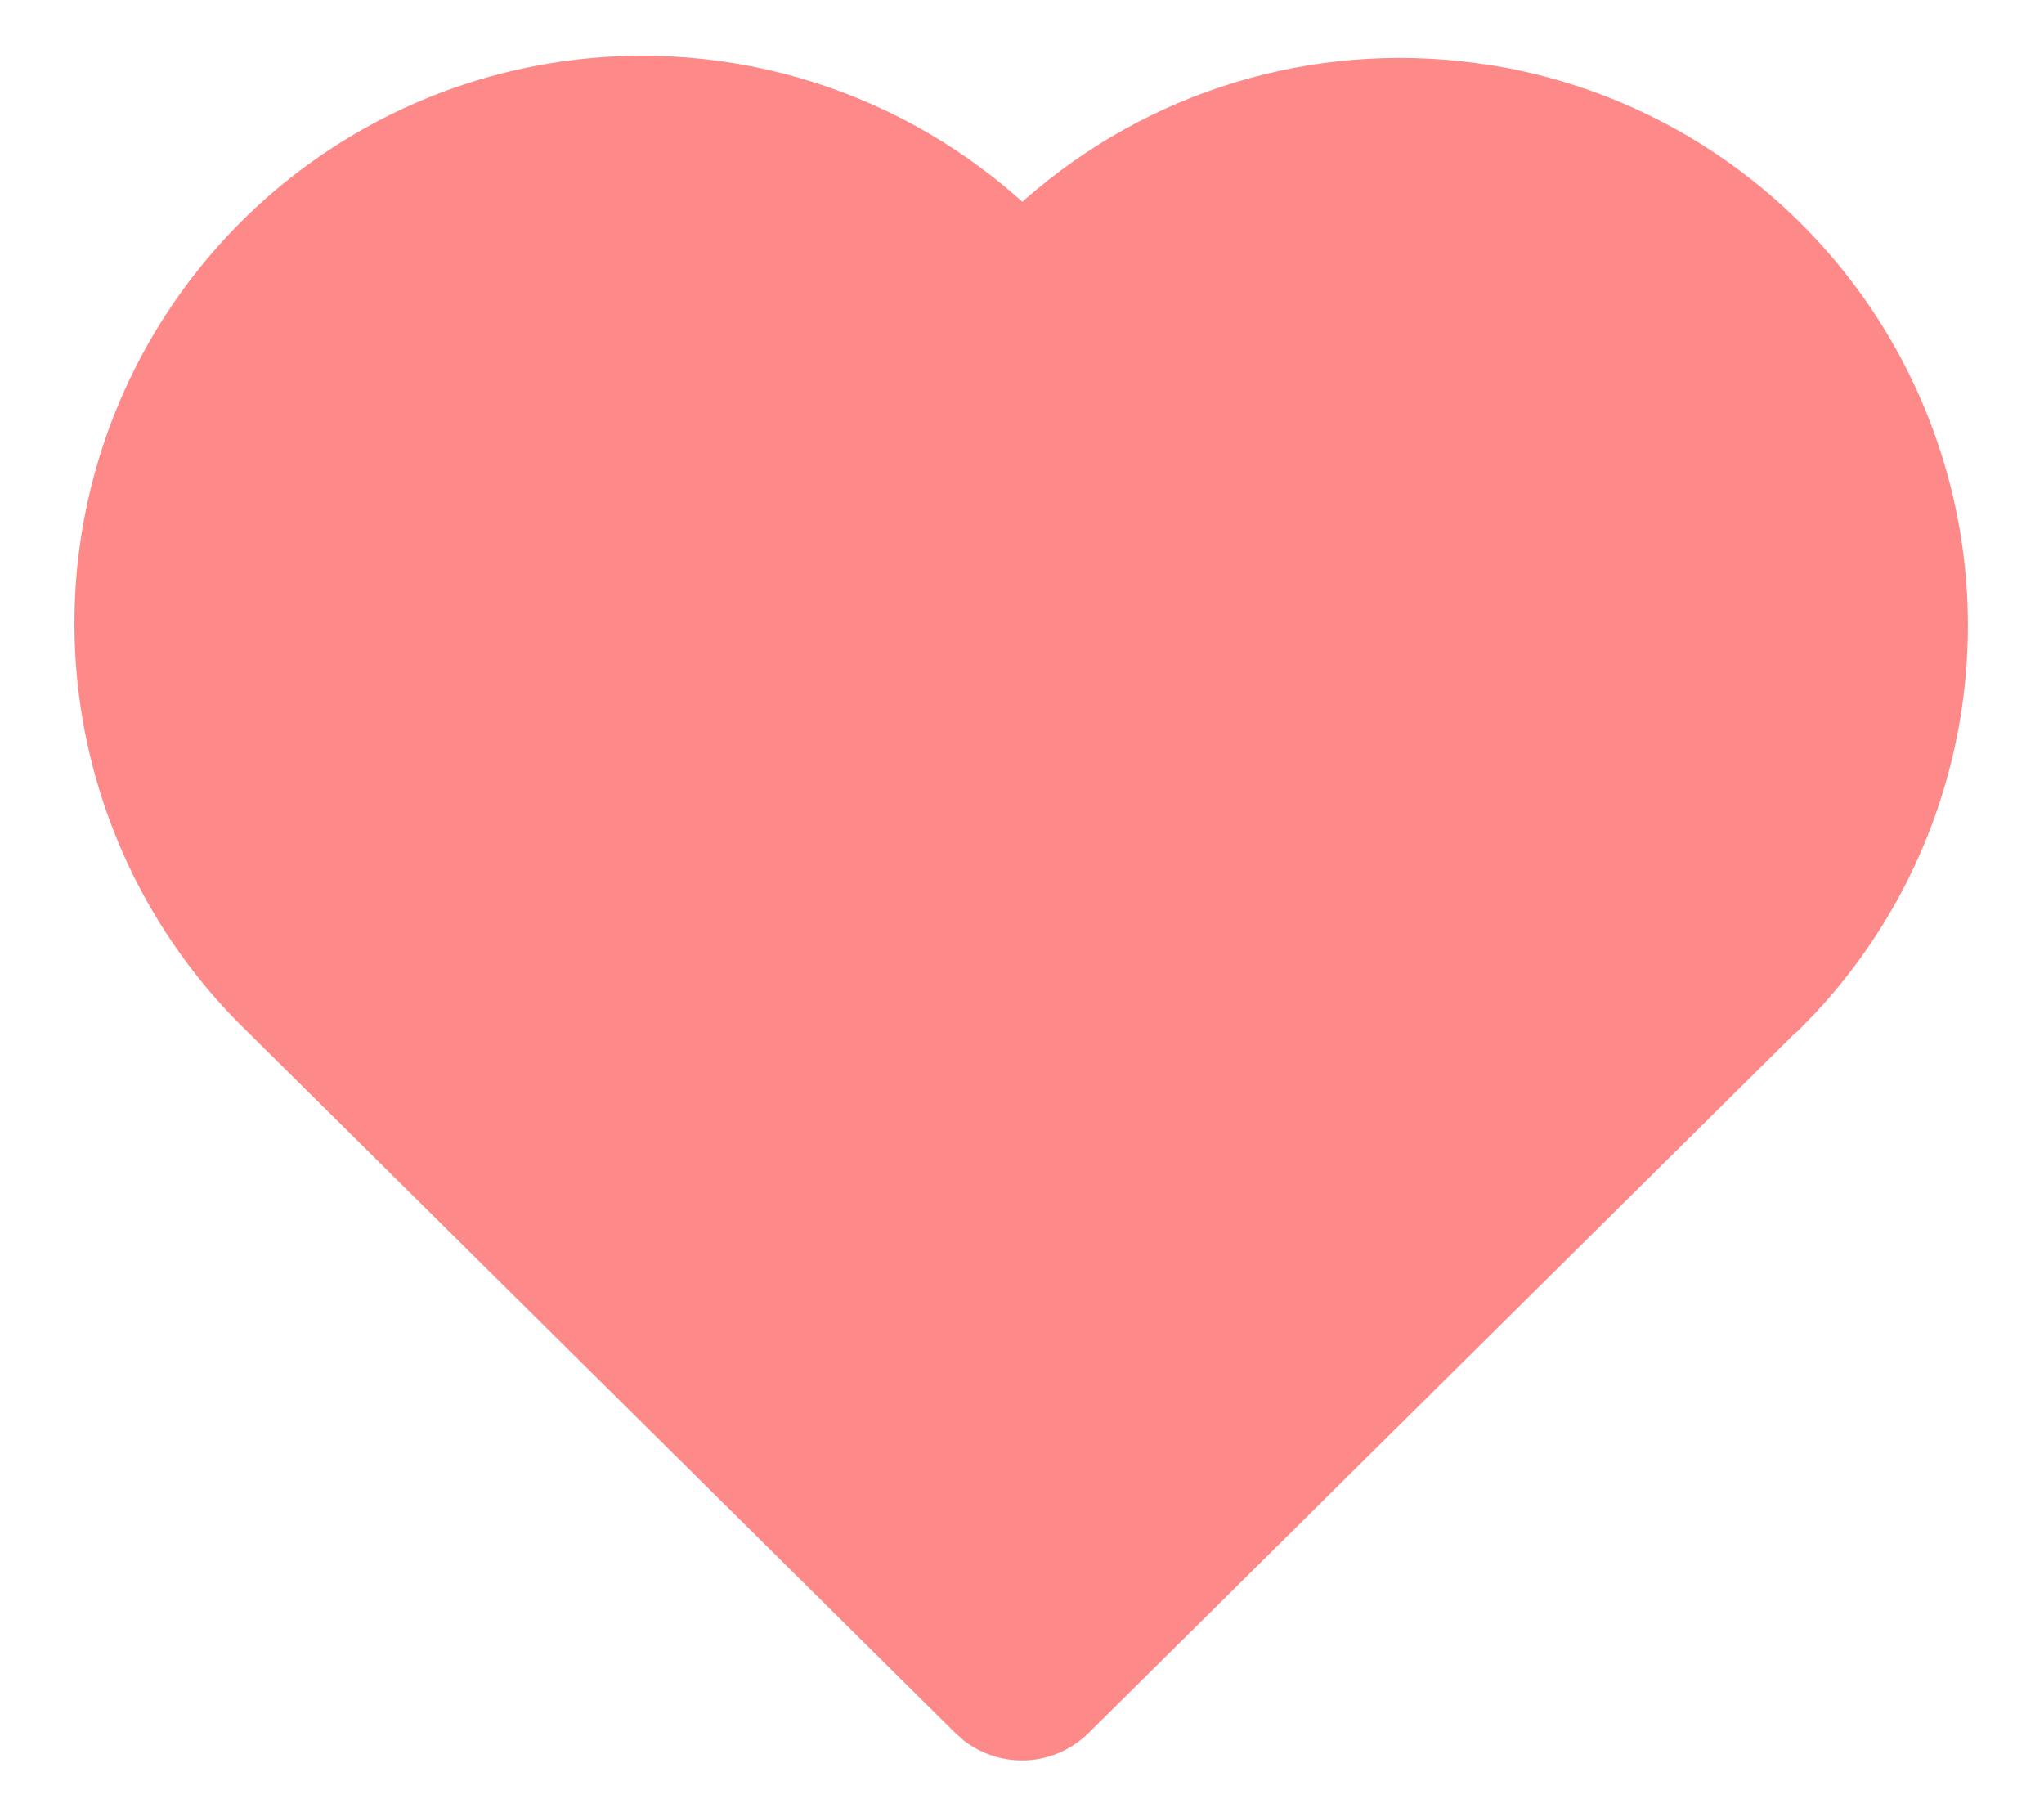 <svg viewBox="0 0 18 16" fill="none" xmlns="http://www.w3.org/2000/svg">
<path d="M4.816 0.562C5.553 0.436 6.31 0.477 7.029 0.683C7.748 0.889 8.412 1.253 8.972 1.749L9.003 1.777L9.031 1.752C9.566 1.283 10.194 0.933 10.874 0.726C11.554 0.519 12.271 0.46 12.976 0.552L13.181 0.582C14.069 0.735 14.9 1.126 15.584 1.713C16.269 2.3 16.782 3.061 17.069 3.916C17.357 4.77 17.407 5.687 17.216 6.568C17.025 7.449 16.599 8.263 15.984 8.922L15.834 9.076L15.794 9.11L9.586 15.259C9.442 15.401 9.253 15.486 9.051 15.499C8.85 15.511 8.651 15.45 8.491 15.328L8.413 15.259L2.169 9.074C1.507 8.431 1.037 7.616 0.81 6.722C0.582 5.827 0.607 4.887 0.881 4.006C1.155 3.125 1.668 2.337 2.362 1.729C3.057 1.121 3.906 0.717 4.816 0.562Z" fill="#FE8989"/>
</svg>
